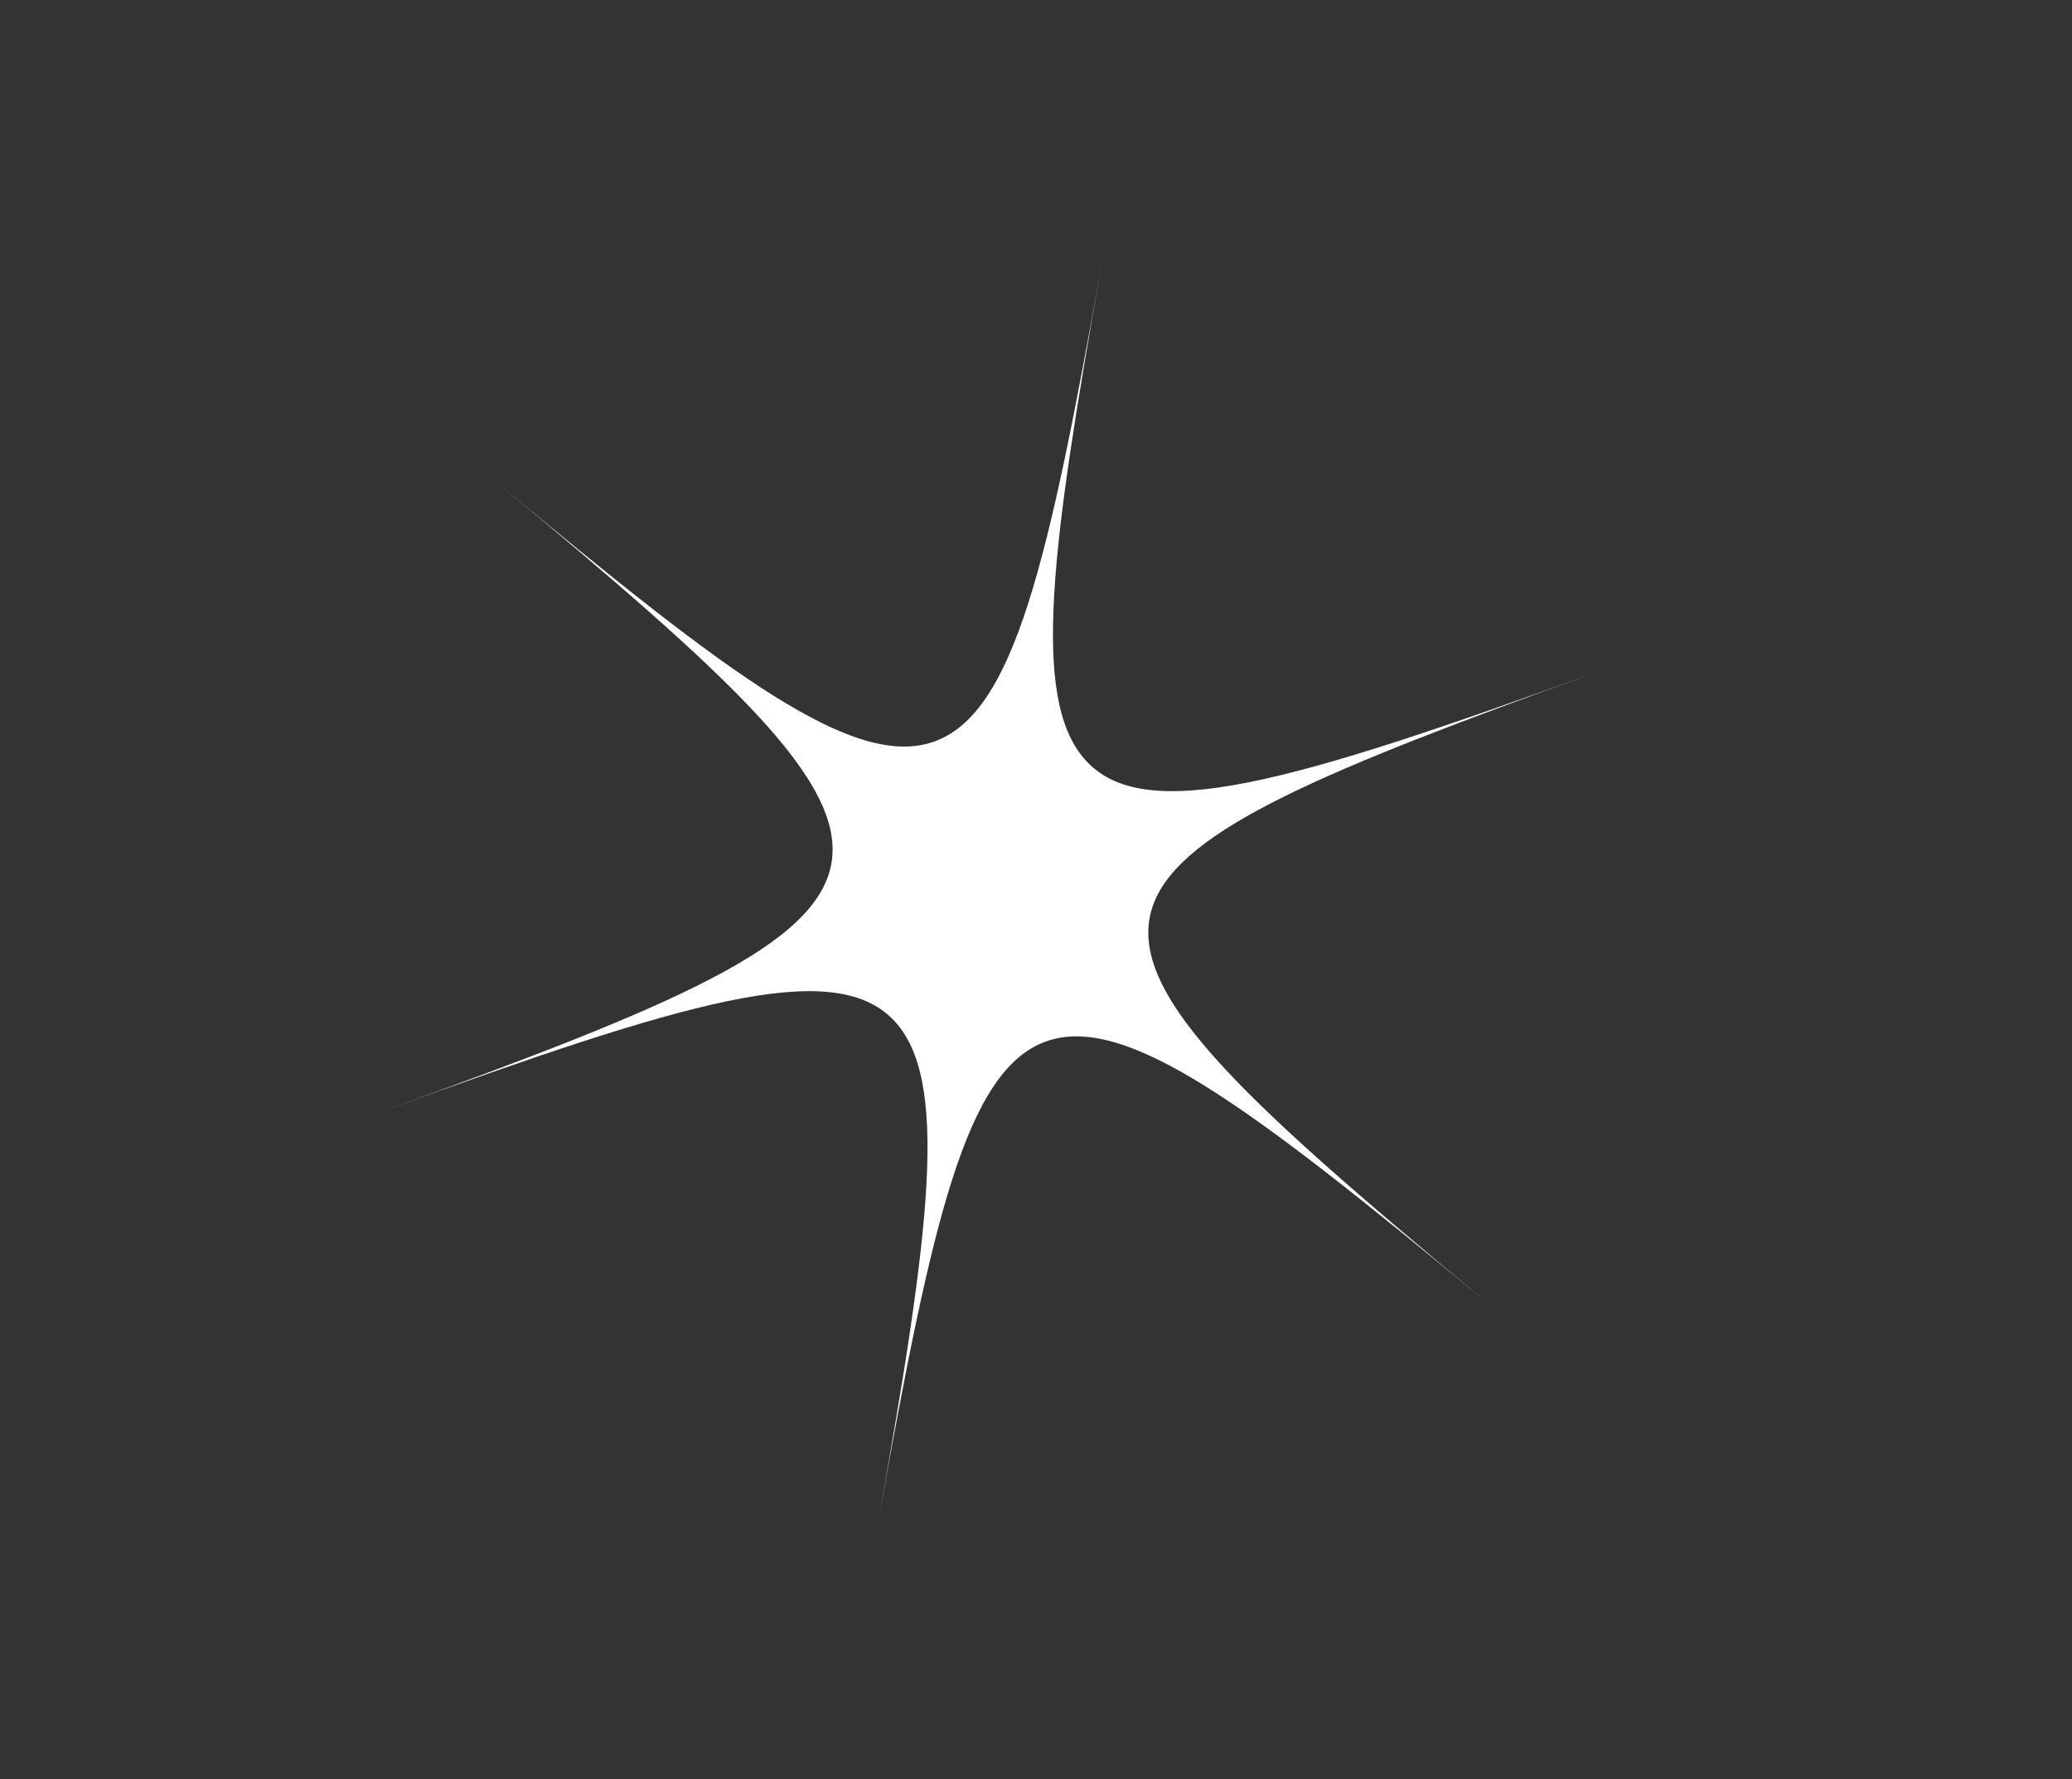 <svg width="78" height="67" viewBox="0 0 78 67" fill="none" xmlns="http://www.w3.org/2000/svg">
<rect x="0" y="0" width="78" height="67" fill="#333333" stroke="none"/>
<path d="M41.471 9.954C39.474 21.144 38.188 26.829 35.182 27.917C32.176 29.005 27.499 25.478 18.728 18.185C27.499 25.478 31.856 29.425 31.295 32.528C30.734 35.631 25.288 37.905 14.52 41.802C25.683 37.762 31.325 36.024 33.623 38.396C35.774 40.6 34.997 46.378 33.081 57.179C35.077 45.99 36.363 40.304 39.369 39.217C42.375 38.129 47.052 41.656 55.849 48.94C46.517 41.187 42.209 37.222 43.431 34.018C44.514 31.195 49.953 28.979 60.056 25.322C48.672 29.442 43.02 31.156 40.808 28.56C38.811 26.245 39.597 20.492 41.471 9.954Z" fill="white"/>
</svg>

